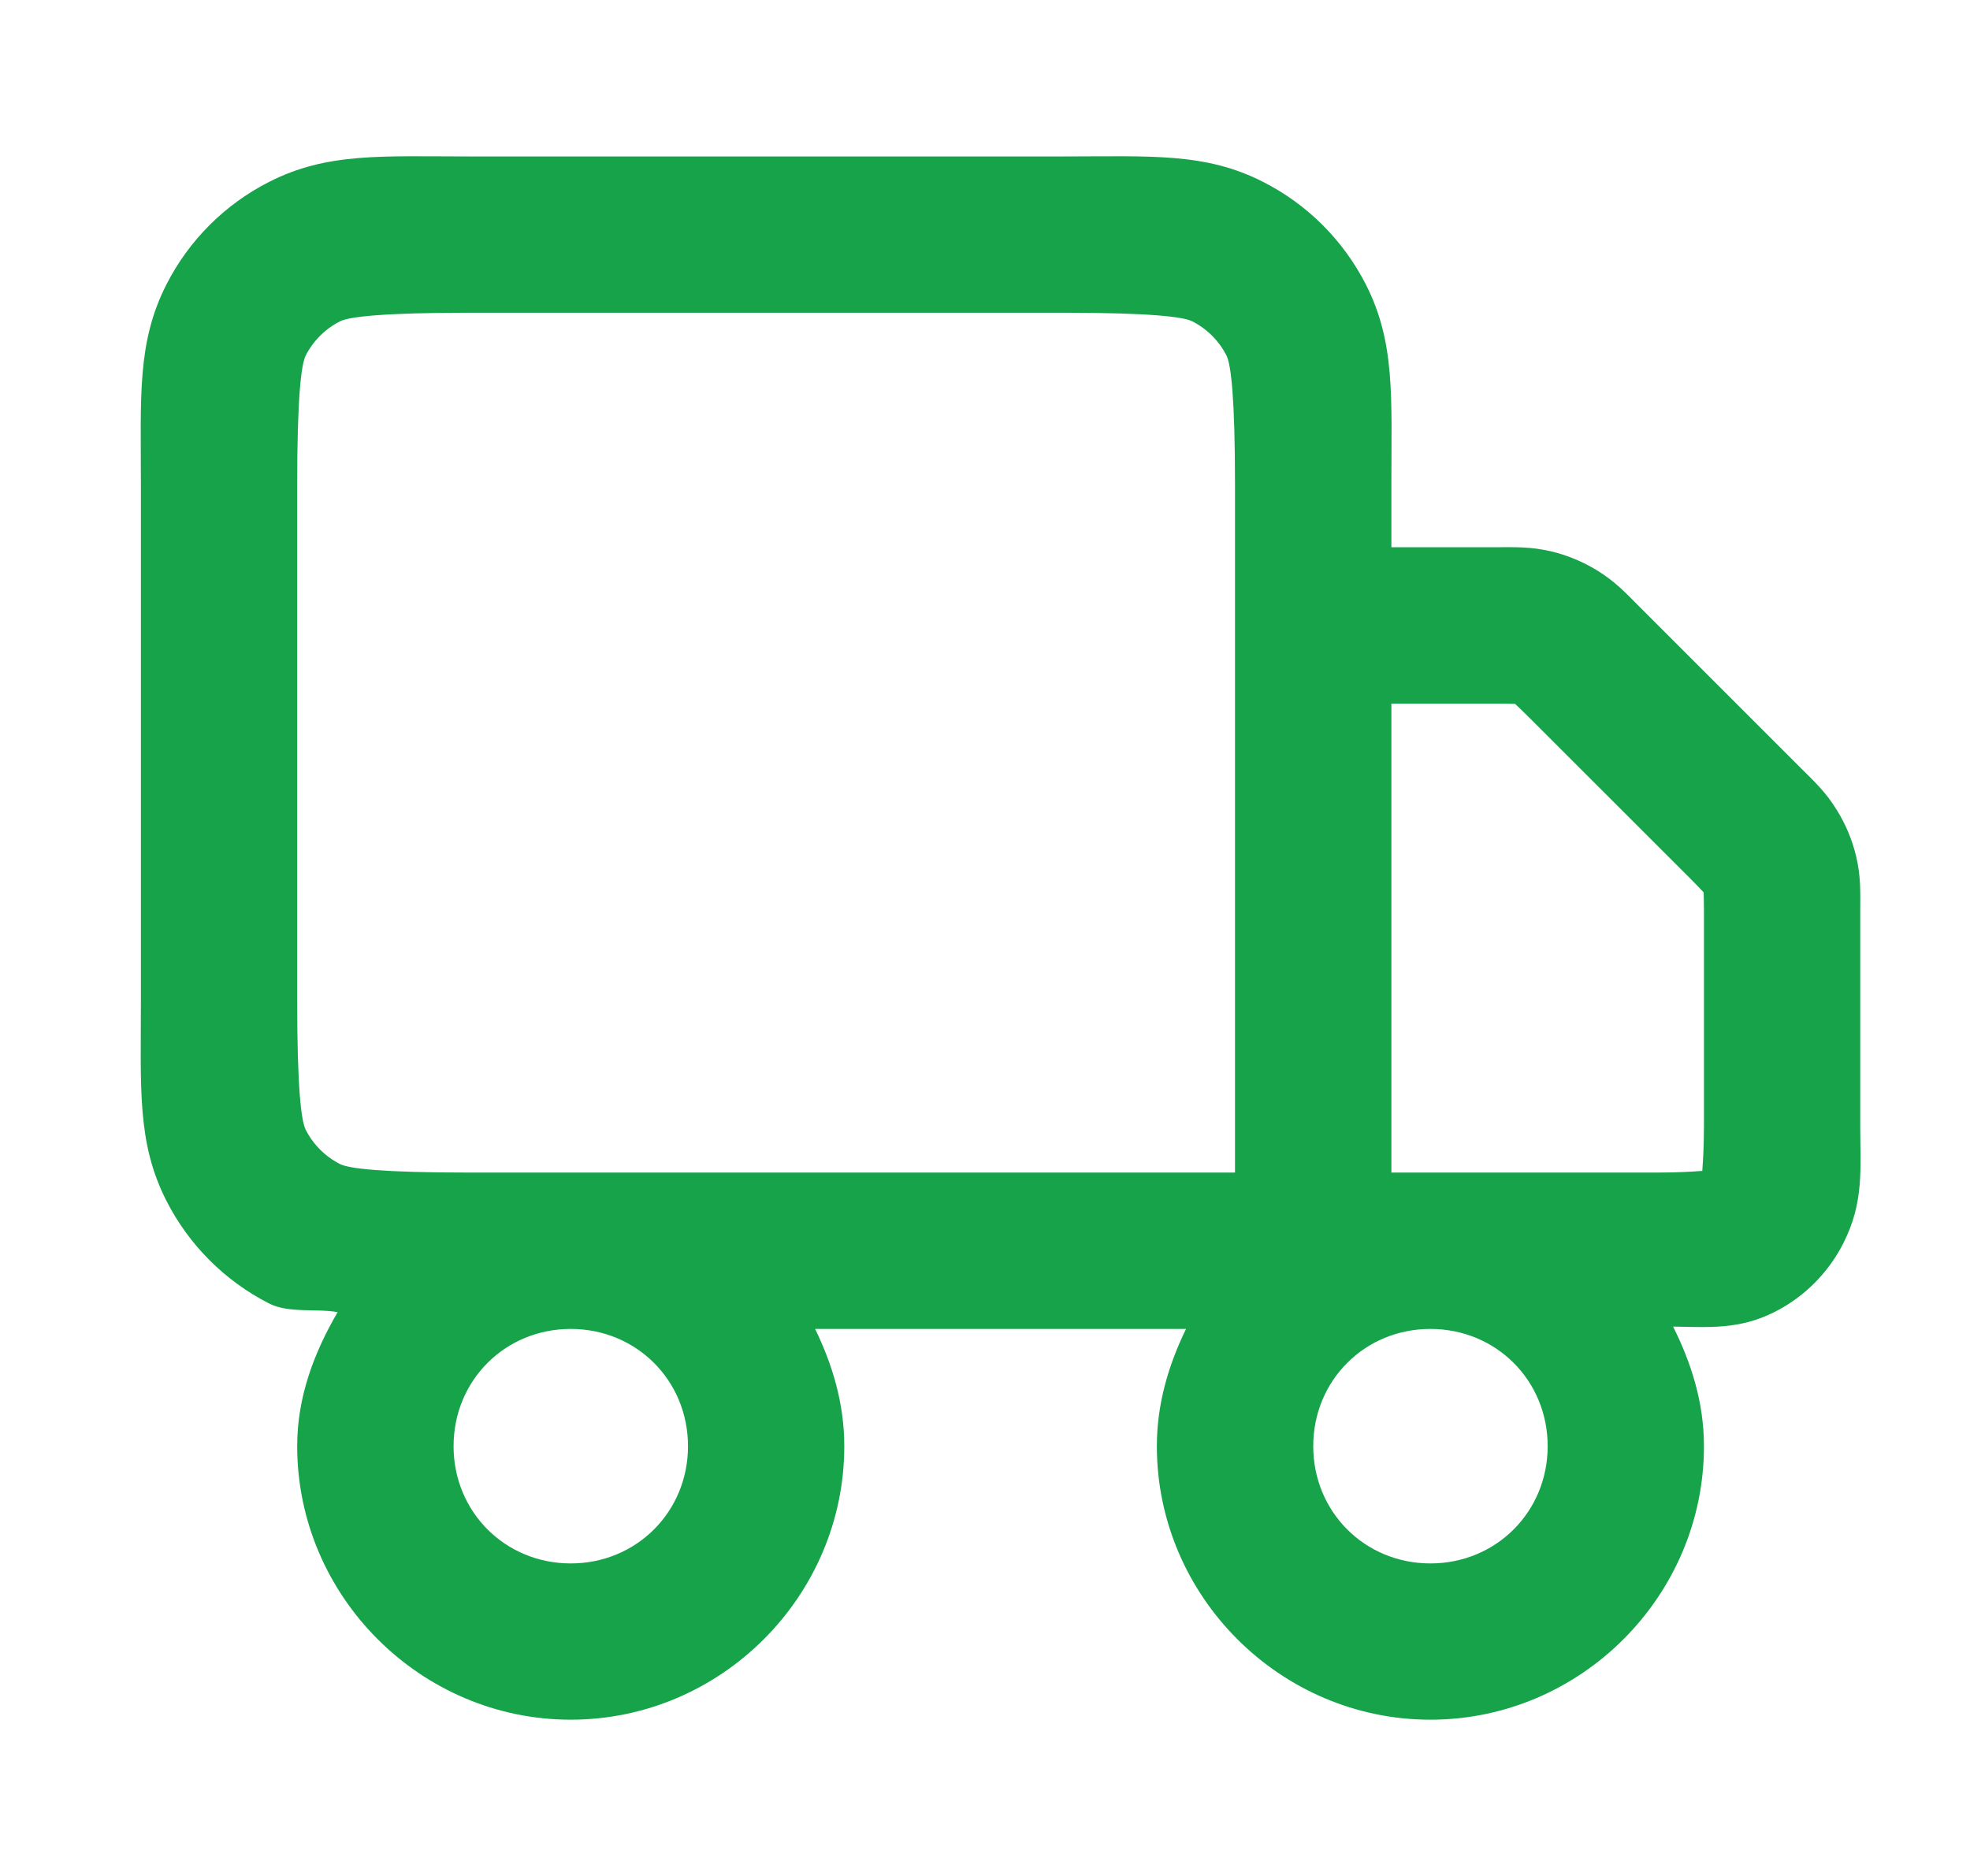 <svg width="21" height="20" viewBox="0 0 21 20" fill="none" xmlns="http://www.w3.org/2000/svg">
<path d="M5 1.668C4.067 1.668 3.486 1.624 2.867 1.94C2.397 2.179 2.013 2.563 1.774 3.033C1.459 3.652 1.502 4.234 1.502 5.167V10.668C1.502 11.602 1.459 12.184 1.774 12.802C2.013 13.272 2.397 13.656 2.867 13.896C3.079 14.004 3.38 13.948 3.599 13.989C3.35 14.418 3.168 14.889 3.168 15.418C3.168 17.018 4.484 18.334 6.084 18.334C7.685 18.334 9 17.018 9 15.418C9 14.966 8.875 14.55 8.689 14.168H12.643C12.457 14.55 12.332 14.966 12.332 15.418C12.332 17.018 13.648 18.334 15.248 18.334C16.849 18.334 18.164 17.018 18.164 15.418C18.164 14.955 18.03 14.533 17.835 14.143C18.214 14.148 18.54 14.179 18.921 13.985C19.234 13.826 19.488 13.571 19.648 13.258C19.872 12.817 19.83 12.468 19.83 12.001V9.719C19.83 9.516 19.839 9.35 19.785 9.124C19.744 8.954 19.676 8.791 19.584 8.642C19.463 8.443 19.34 8.332 19.196 8.188L17.477 6.469C17.333 6.325 17.222 6.202 17.023 6.08C16.874 5.989 16.712 5.921 16.542 5.88C16.316 5.826 16.15 5.834 15.946 5.834H14.832V5.167C14.832 4.234 14.875 3.652 14.56 3.033C14.32 2.563 13.937 2.179 13.466 1.94C12.848 1.624 12.266 1.668 11.333 1.668L5 1.668ZM5 3.334H11.333C12.266 3.334 12.616 3.378 12.71 3.426C12.867 3.506 12.994 3.633 13.074 3.79C13.122 3.885 13.165 4.234 13.165 5.167V12.501H5C4.067 12.501 3.718 12.458 3.624 12.41C3.467 12.33 3.339 12.202 3.259 12.045C3.211 11.951 3.168 11.602 3.168 10.668V5.167C3.168 4.234 3.211 3.885 3.259 3.79C3.339 3.633 3.467 3.506 3.624 3.426C3.718 3.378 4.067 3.334 5 3.334ZM14.832 7.501H15.946C16.15 7.501 16.187 7.509 16.153 7.501C16.123 7.483 16.155 7.504 16.299 7.648L18.018 9.366C18.162 9.51 18.183 9.543 18.164 9.513C18.156 9.479 18.164 9.516 18.164 9.72V12.001C18.164 12.468 18.121 12.585 18.164 12.501C18.248 12.458 18.131 12.501 17.665 12.501H14.832V7.501ZM6.084 14.168C6.784 14.168 7.334 14.717 7.334 15.418C7.334 16.118 6.784 16.668 6.084 16.668C5.384 16.668 4.835 16.118 4.835 15.418C4.835 14.717 5.384 14.168 6.084 14.168ZM15.248 14.168C15.948 14.168 16.498 14.717 16.498 15.418C16.498 16.118 15.948 16.668 15.248 16.668C14.548 16.668 13.999 16.118 13.999 15.418C13.999 14.717 14.548 14.168 15.248 14.168Z" fill="#16A34A"/>
</svg>
